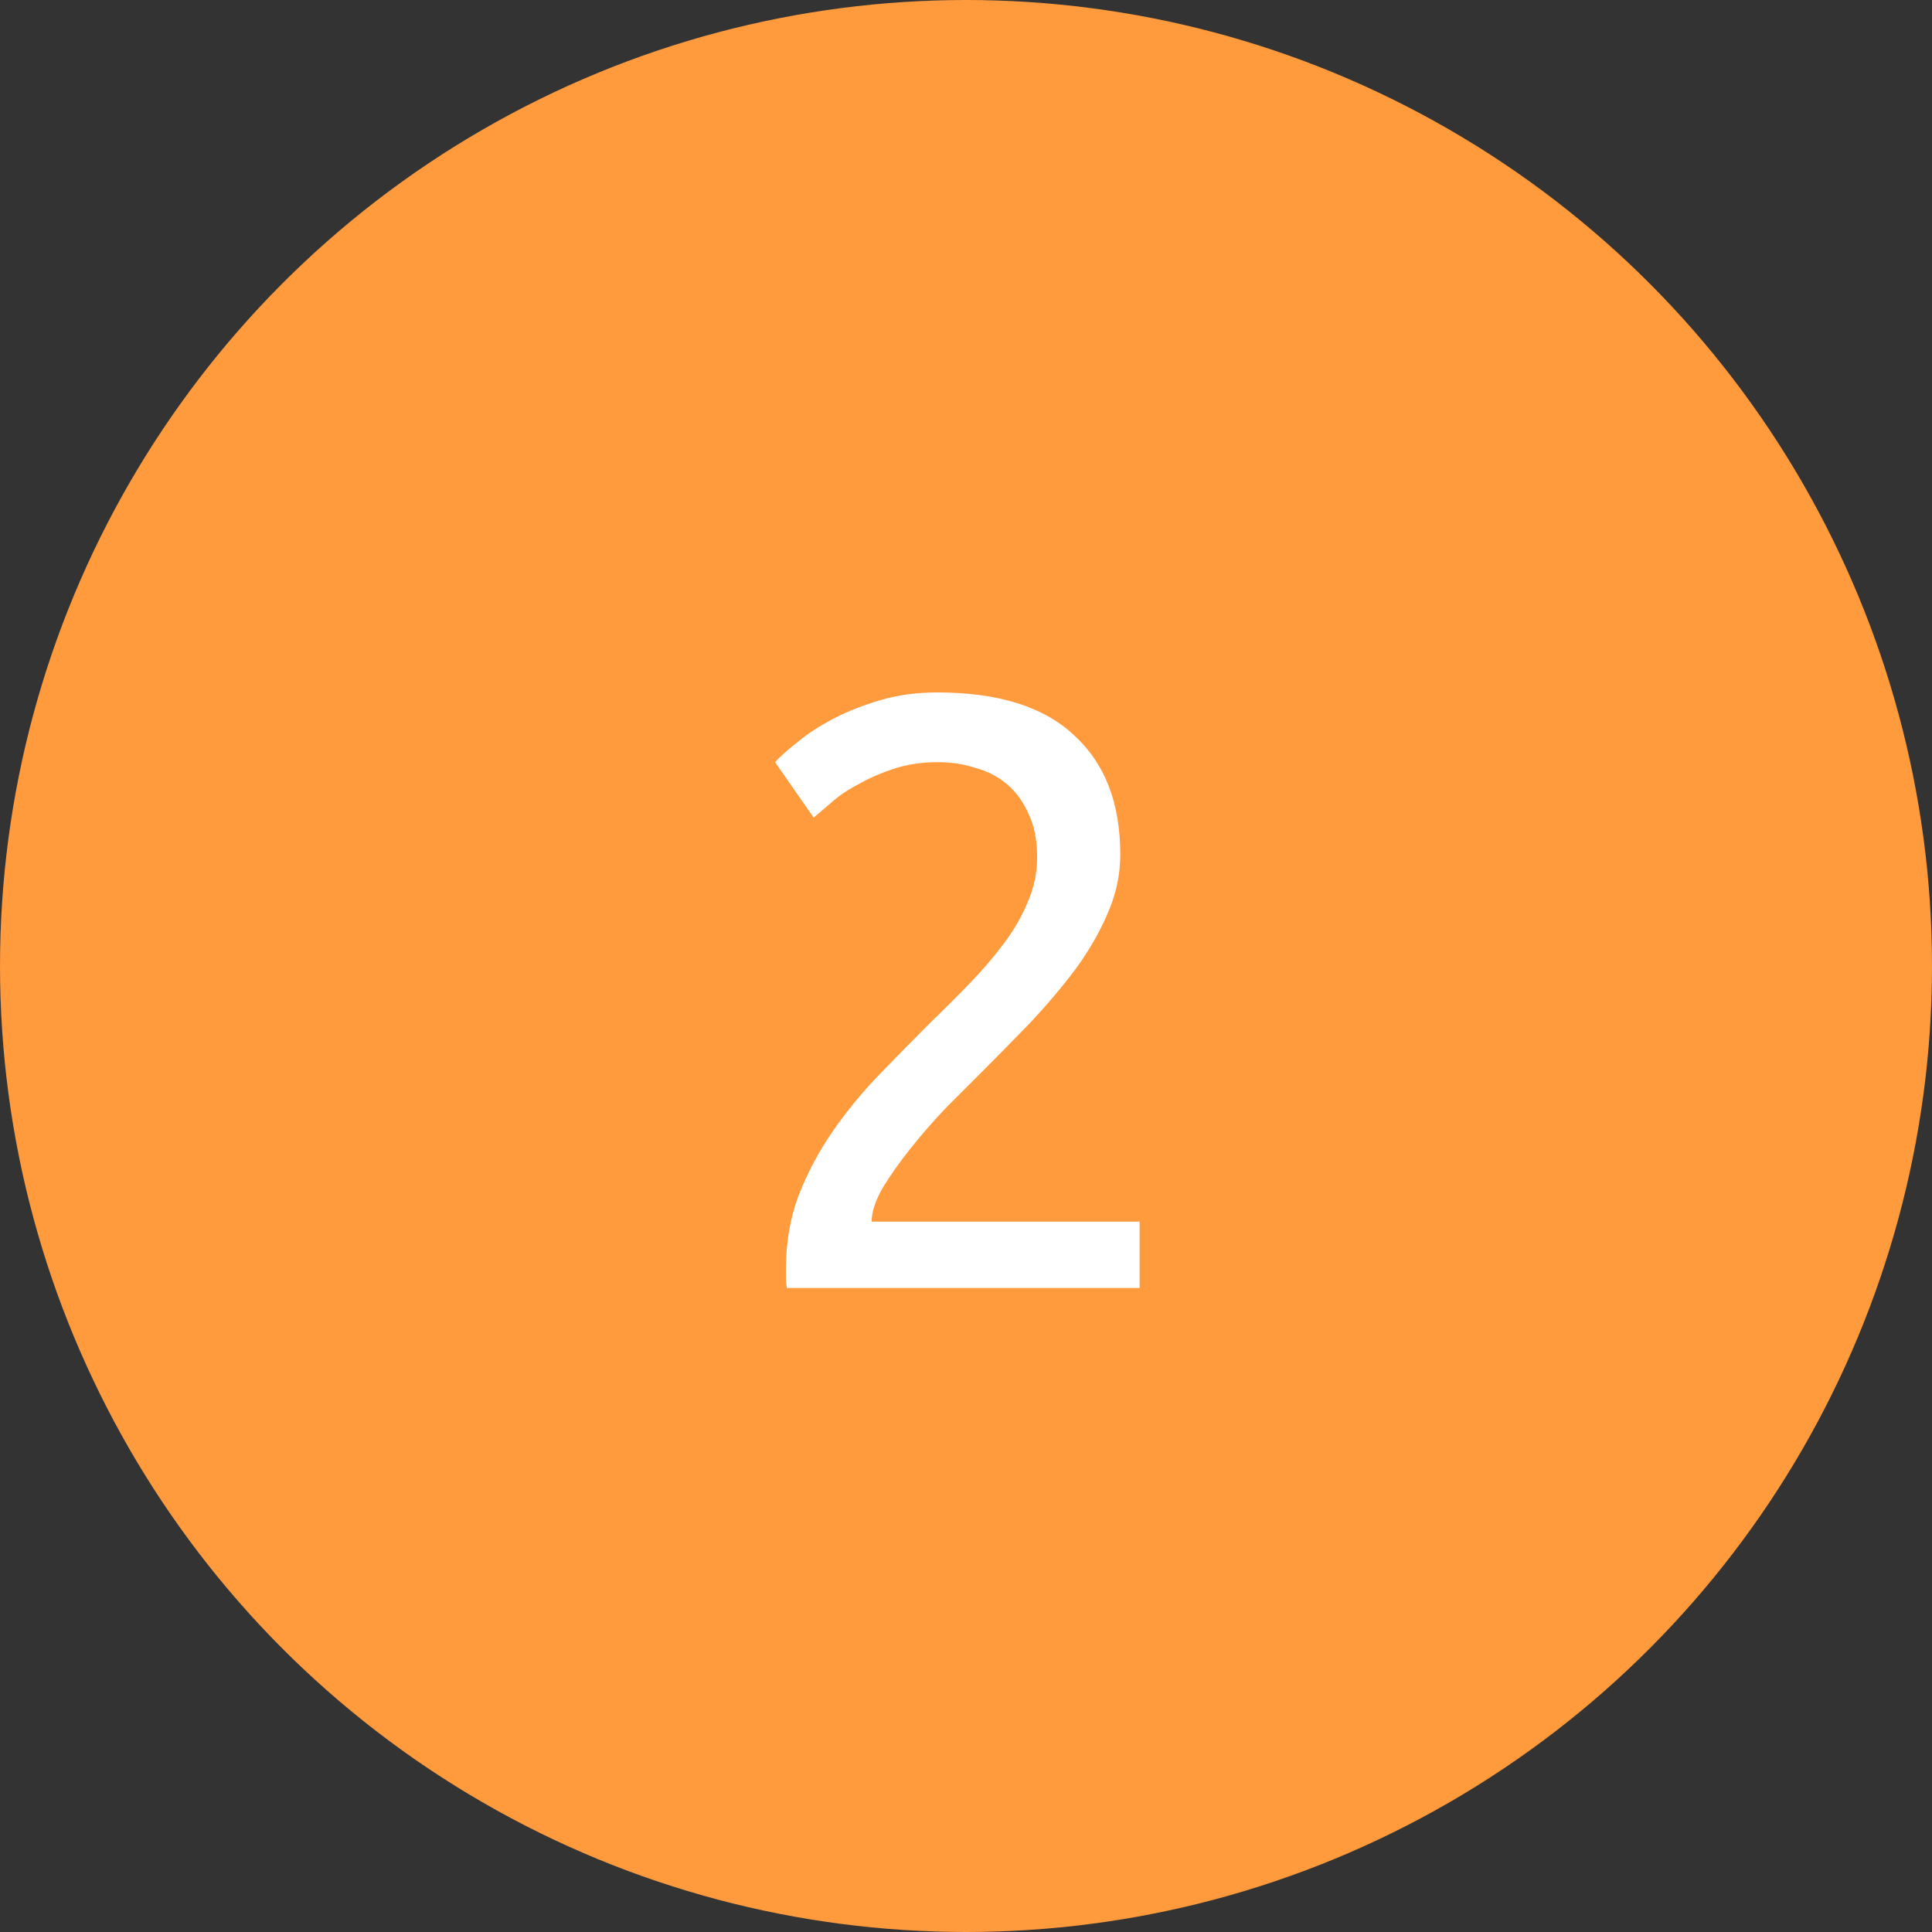 <svg width="69" height="69" viewBox="0 0 69 69" fill="none" xmlns="http://www.w3.org/2000/svg">
<rect x="0" y="0" width="69" height="69" fill="#333333" stroke="none"/>
<circle cx="34.5" cy="34.5" r="34" fill="#FF9A3D" stroke="#FF9A3D"/>
<path d="M40.01 30.52C40.01 31.24 39.86 31.94 39.56 32.62C39.28 33.28 38.9 33.94 38.42 34.6C37.94 35.24 37.4 35.88 36.8 36.52C36.2 37.14 35.6 37.75 35 38.35C34.66 38.69 34.26 39.09 33.8 39.55C33.36 40.01 32.94 40.49 32.54 40.99C32.14 41.49 31.8 41.97 31.52 42.43C31.26 42.89 31.13 43.29 31.13 43.63H40.7V46H28.1C28.08 45.88 28.07 45.76 28.07 45.64C28.07 45.52 28.07 45.41 28.07 45.31C28.07 44.37 28.22 43.5 28.52 42.7C28.84 41.88 29.25 41.11 29.75 40.39C30.25 39.67 30.81 38.99 31.43 38.35C32.05 37.71 32.66 37.09 33.26 36.49C33.76 36.01 34.23 35.54 34.67 35.08C35.13 34.6 35.53 34.13 35.87 33.67C36.23 33.19 36.51 32.7 36.71 32.2C36.93 31.7 37.04 31.17 37.04 30.61C37.04 30.01 36.94 29.5 36.74 29.08C36.56 28.66 36.31 28.31 35.99 28.03C35.67 27.75 35.29 27.55 34.85 27.43C34.43 27.29 33.98 27.22 33.5 27.22C32.92 27.22 32.39 27.3 31.91 27.46C31.43 27.62 31 27.81 30.62 28.03C30.24 28.23 29.92 28.45 29.66 28.69C29.4 28.91 29.2 29.08 29.06 29.2L27.68 27.22C27.86 27.02 28.13 26.78 28.49 26.5C28.85 26.2 29.28 25.92 29.78 25.66C30.28 25.4 30.84 25.18 31.46 25C32.08 24.82 32.75 24.73 33.47 24.73C35.65 24.73 37.28 25.24 38.36 26.26C39.46 27.26 40.01 28.68 40.01 30.52Z" fill="white"/>
</svg>
